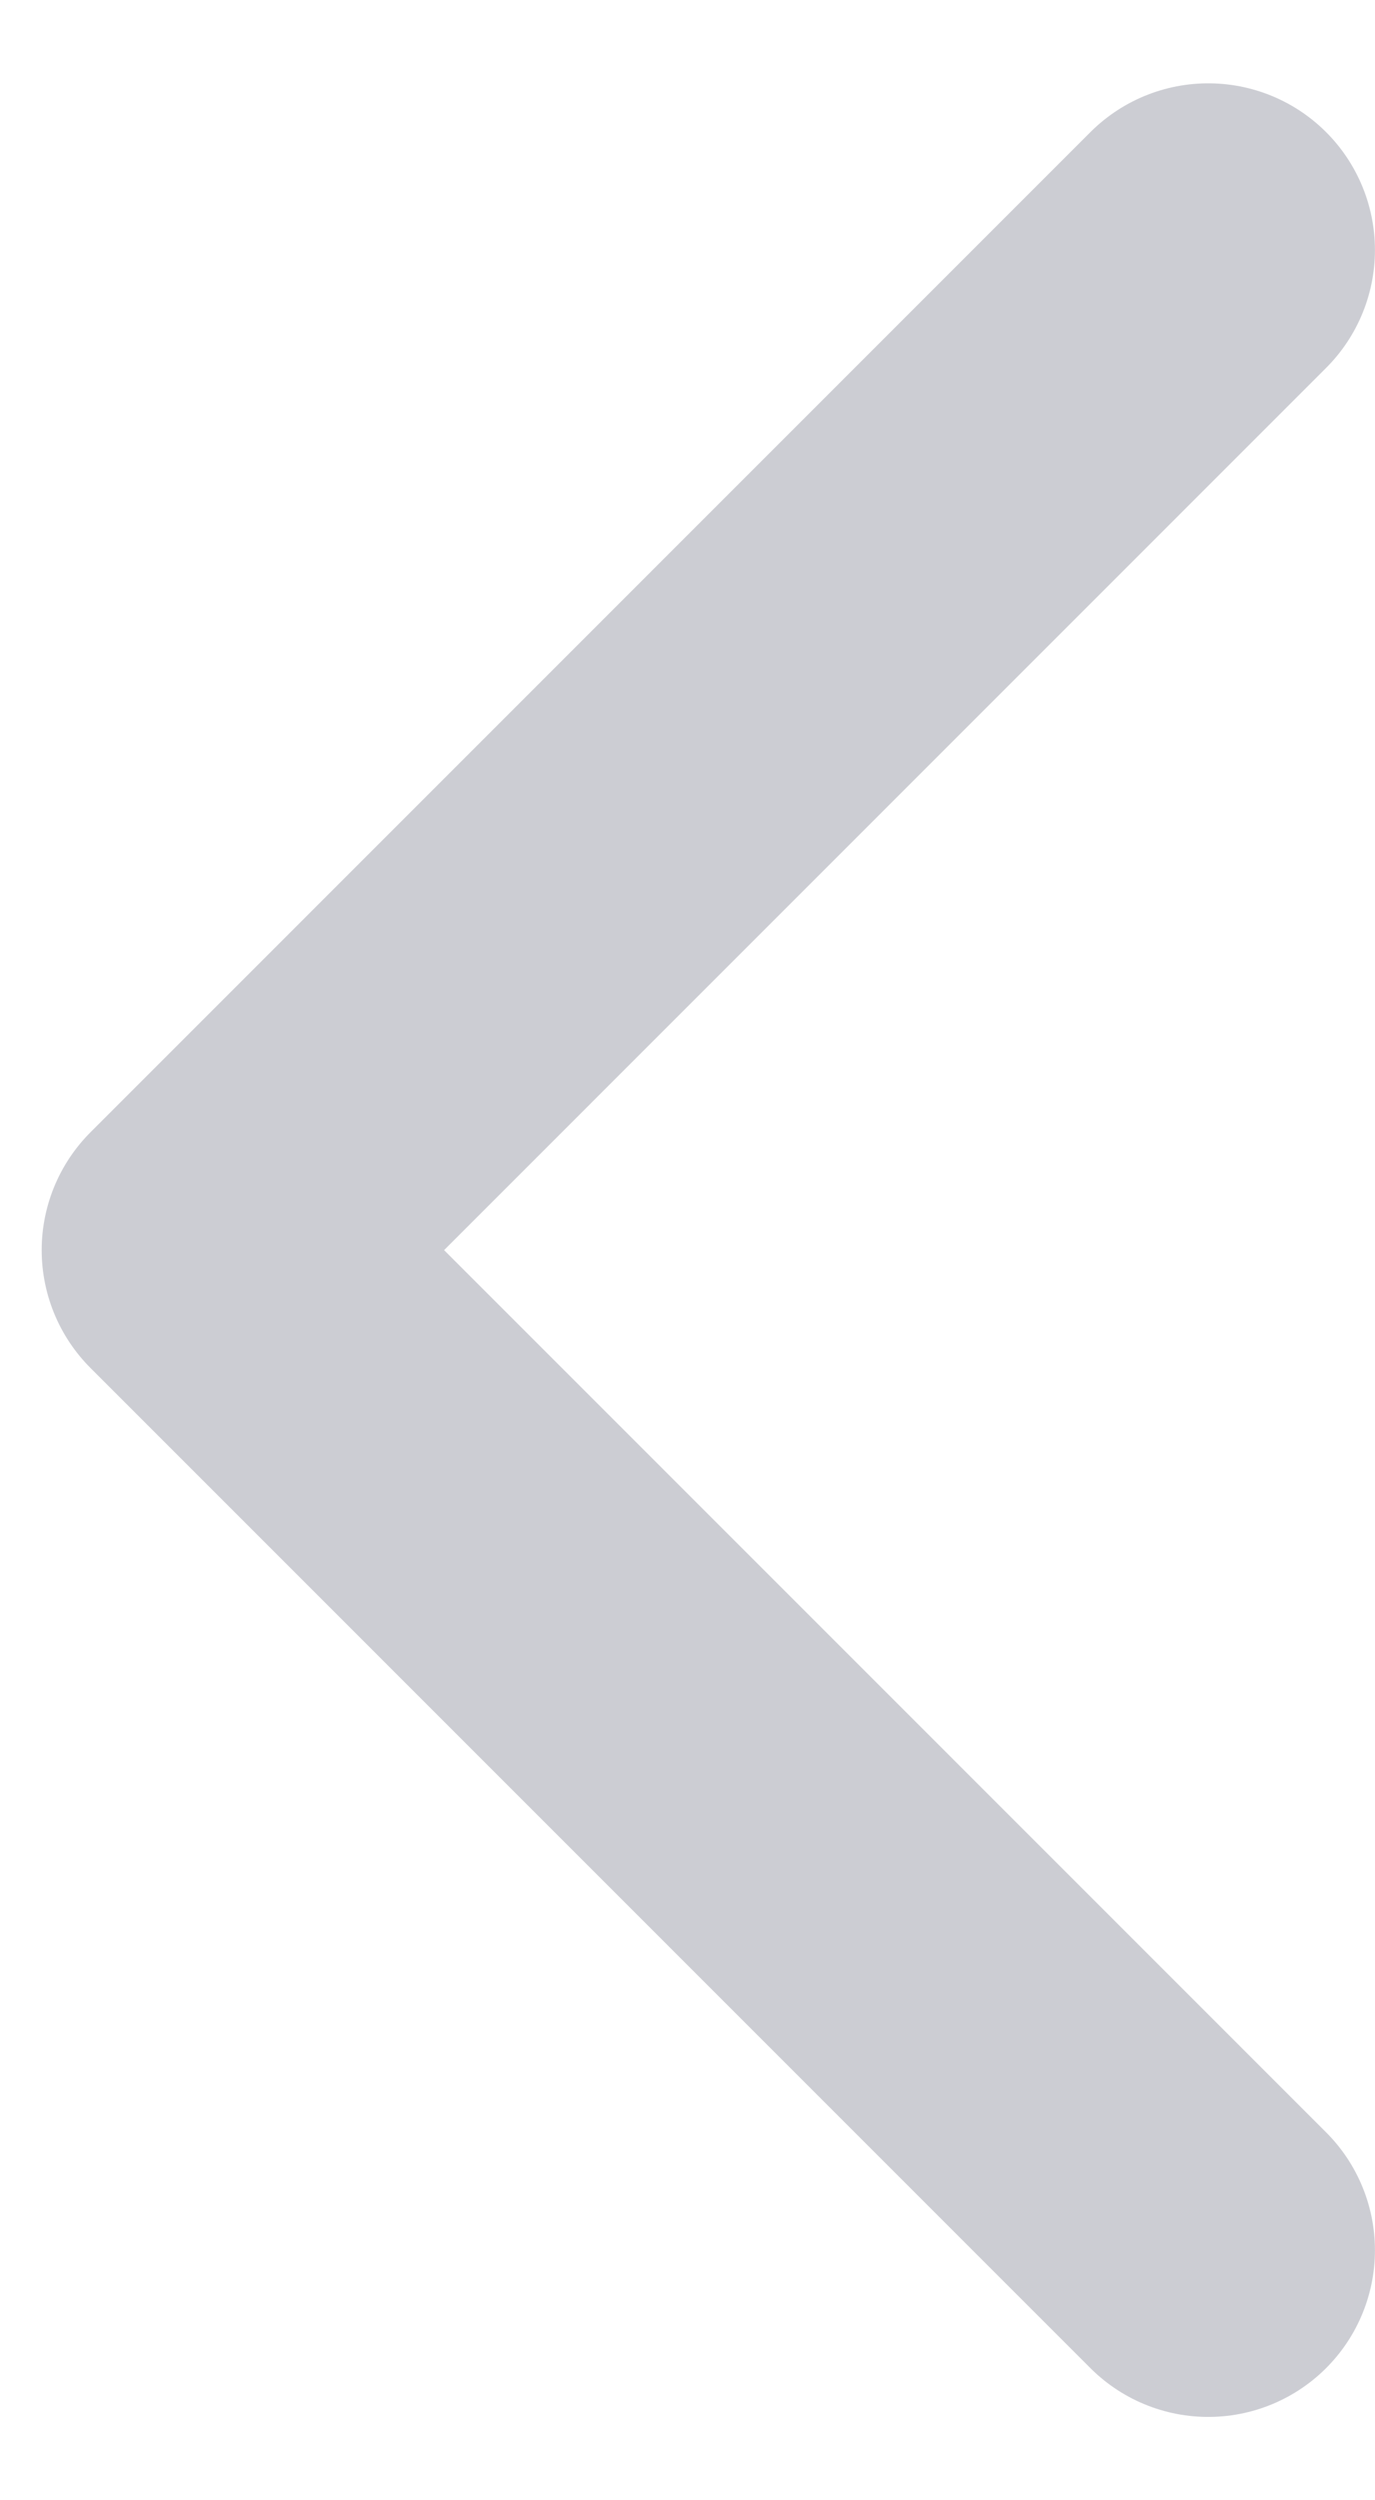 <svg width="11" height="20" viewBox="0 0 11 20" fill="none" xmlns="http://www.w3.org/2000/svg">
<path d="M9.666 18L1.667 10L9.666 2" stroke="#CCCDD3" stroke-width="2.667" stroke-linecap="round" stroke-linejoin="round"/>
</svg>
